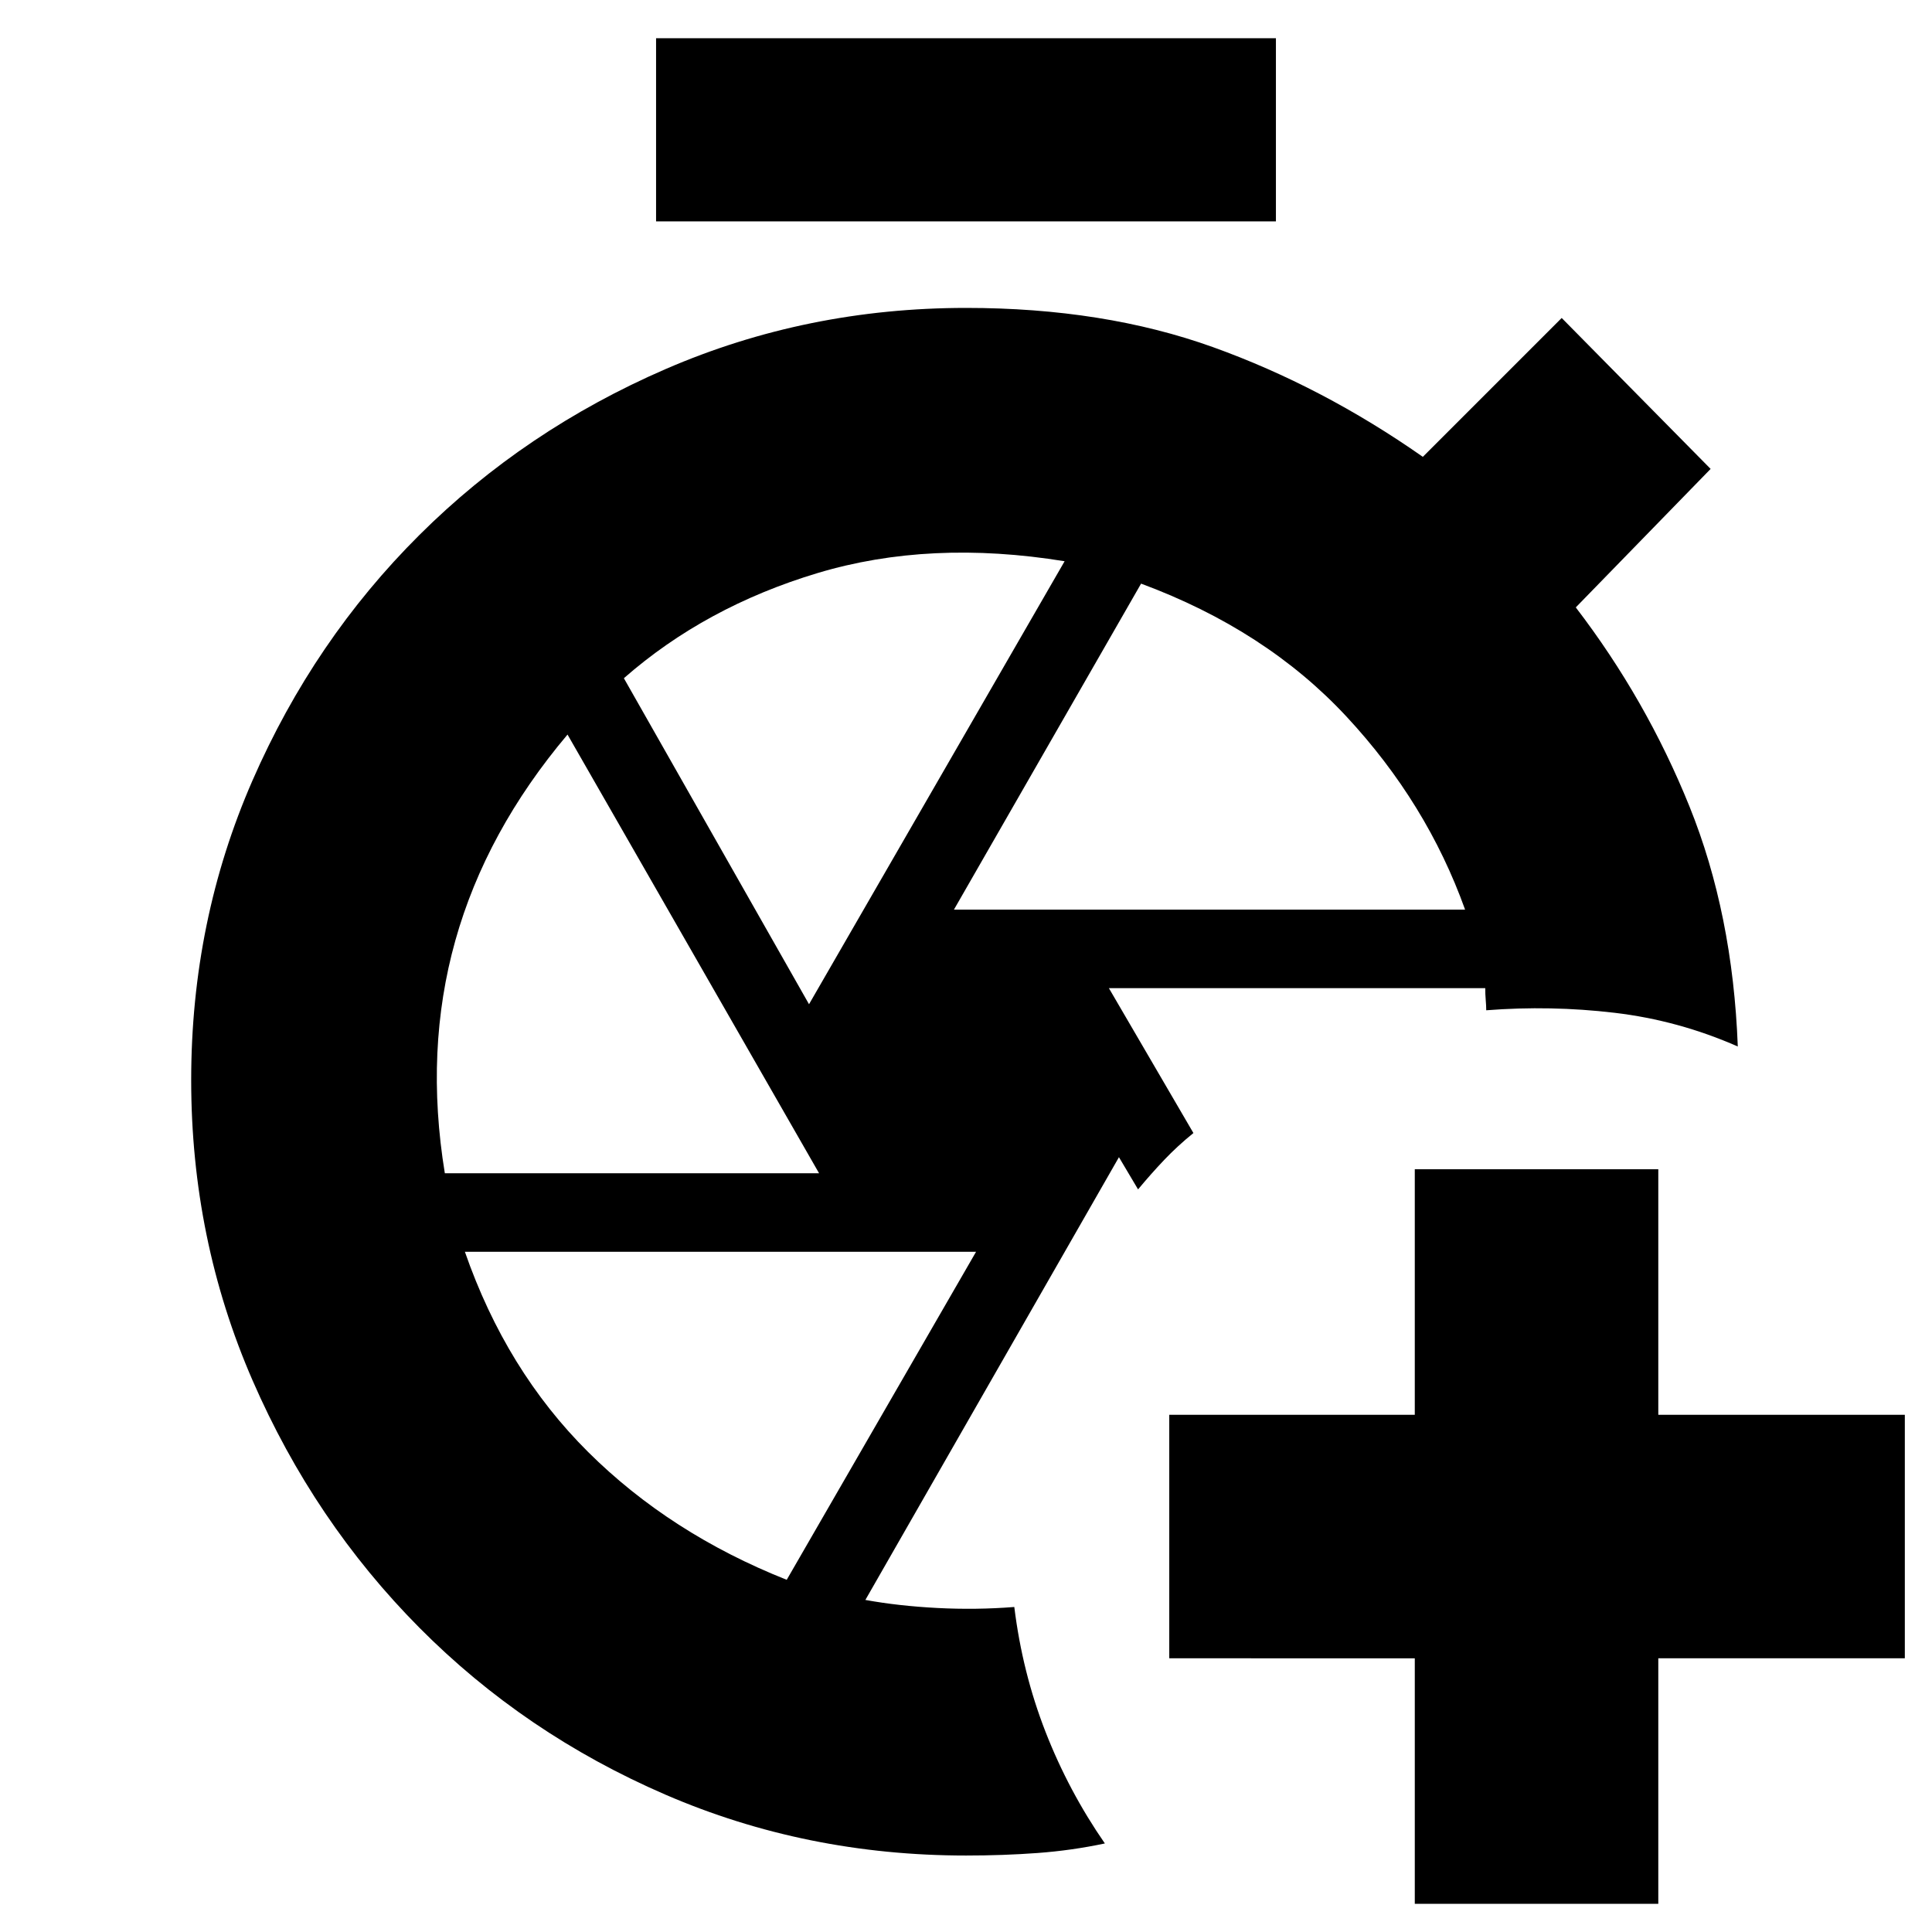 <svg xmlns="http://www.w3.org/2000/svg" height="24" viewBox="0 -960 960 960" width="24"><path d="M479-423Zm72-46 42 72q-8 6.5-14.5 13.341-6.5 6.841-13 14.659l-9.5-16-126 220q16.5 3 35.788 4 19.288 1 38.212-.5 4 32.5 15.5 62T549-44q-16.5 3.5-33.5 4.75T480-38q-79.417 0-149.386-30.264-69.968-30.265-122.291-83.001Q156-204 125.5-274.078 95-344.156 95-423.328t30.483-148.909q30.482-69.737 82.891-121.906 52.408-52.17 122.465-82.513Q400.895-807 480.043-807q68.457 0 122.707 19.5T707-733l69-69 74 75-67 68.813q35 45.687 56.5 98.937t24 119.25q-29.5-13-61.25-16.75T738.5-458q0-2.224-.25-5.112t-.231-5.888H551ZM703-14v-122H581v-121h122v-122h121v122h122.5v121H824v122H703ZM326-850v-91h308v91H326Zm148 342h254q-19-53-59-96t-102-66l-93 162Zm-72 47 127-220.121Q462-692 406.25-675.25T310-623l92 162Zm-180.963 84H407L282-595q-40.5 48-55.75 102.357T221.037-377Zm169.877 202L485-338H231q20.5 59 61.25 99.5t98.664 63.5Z"/></svg>
